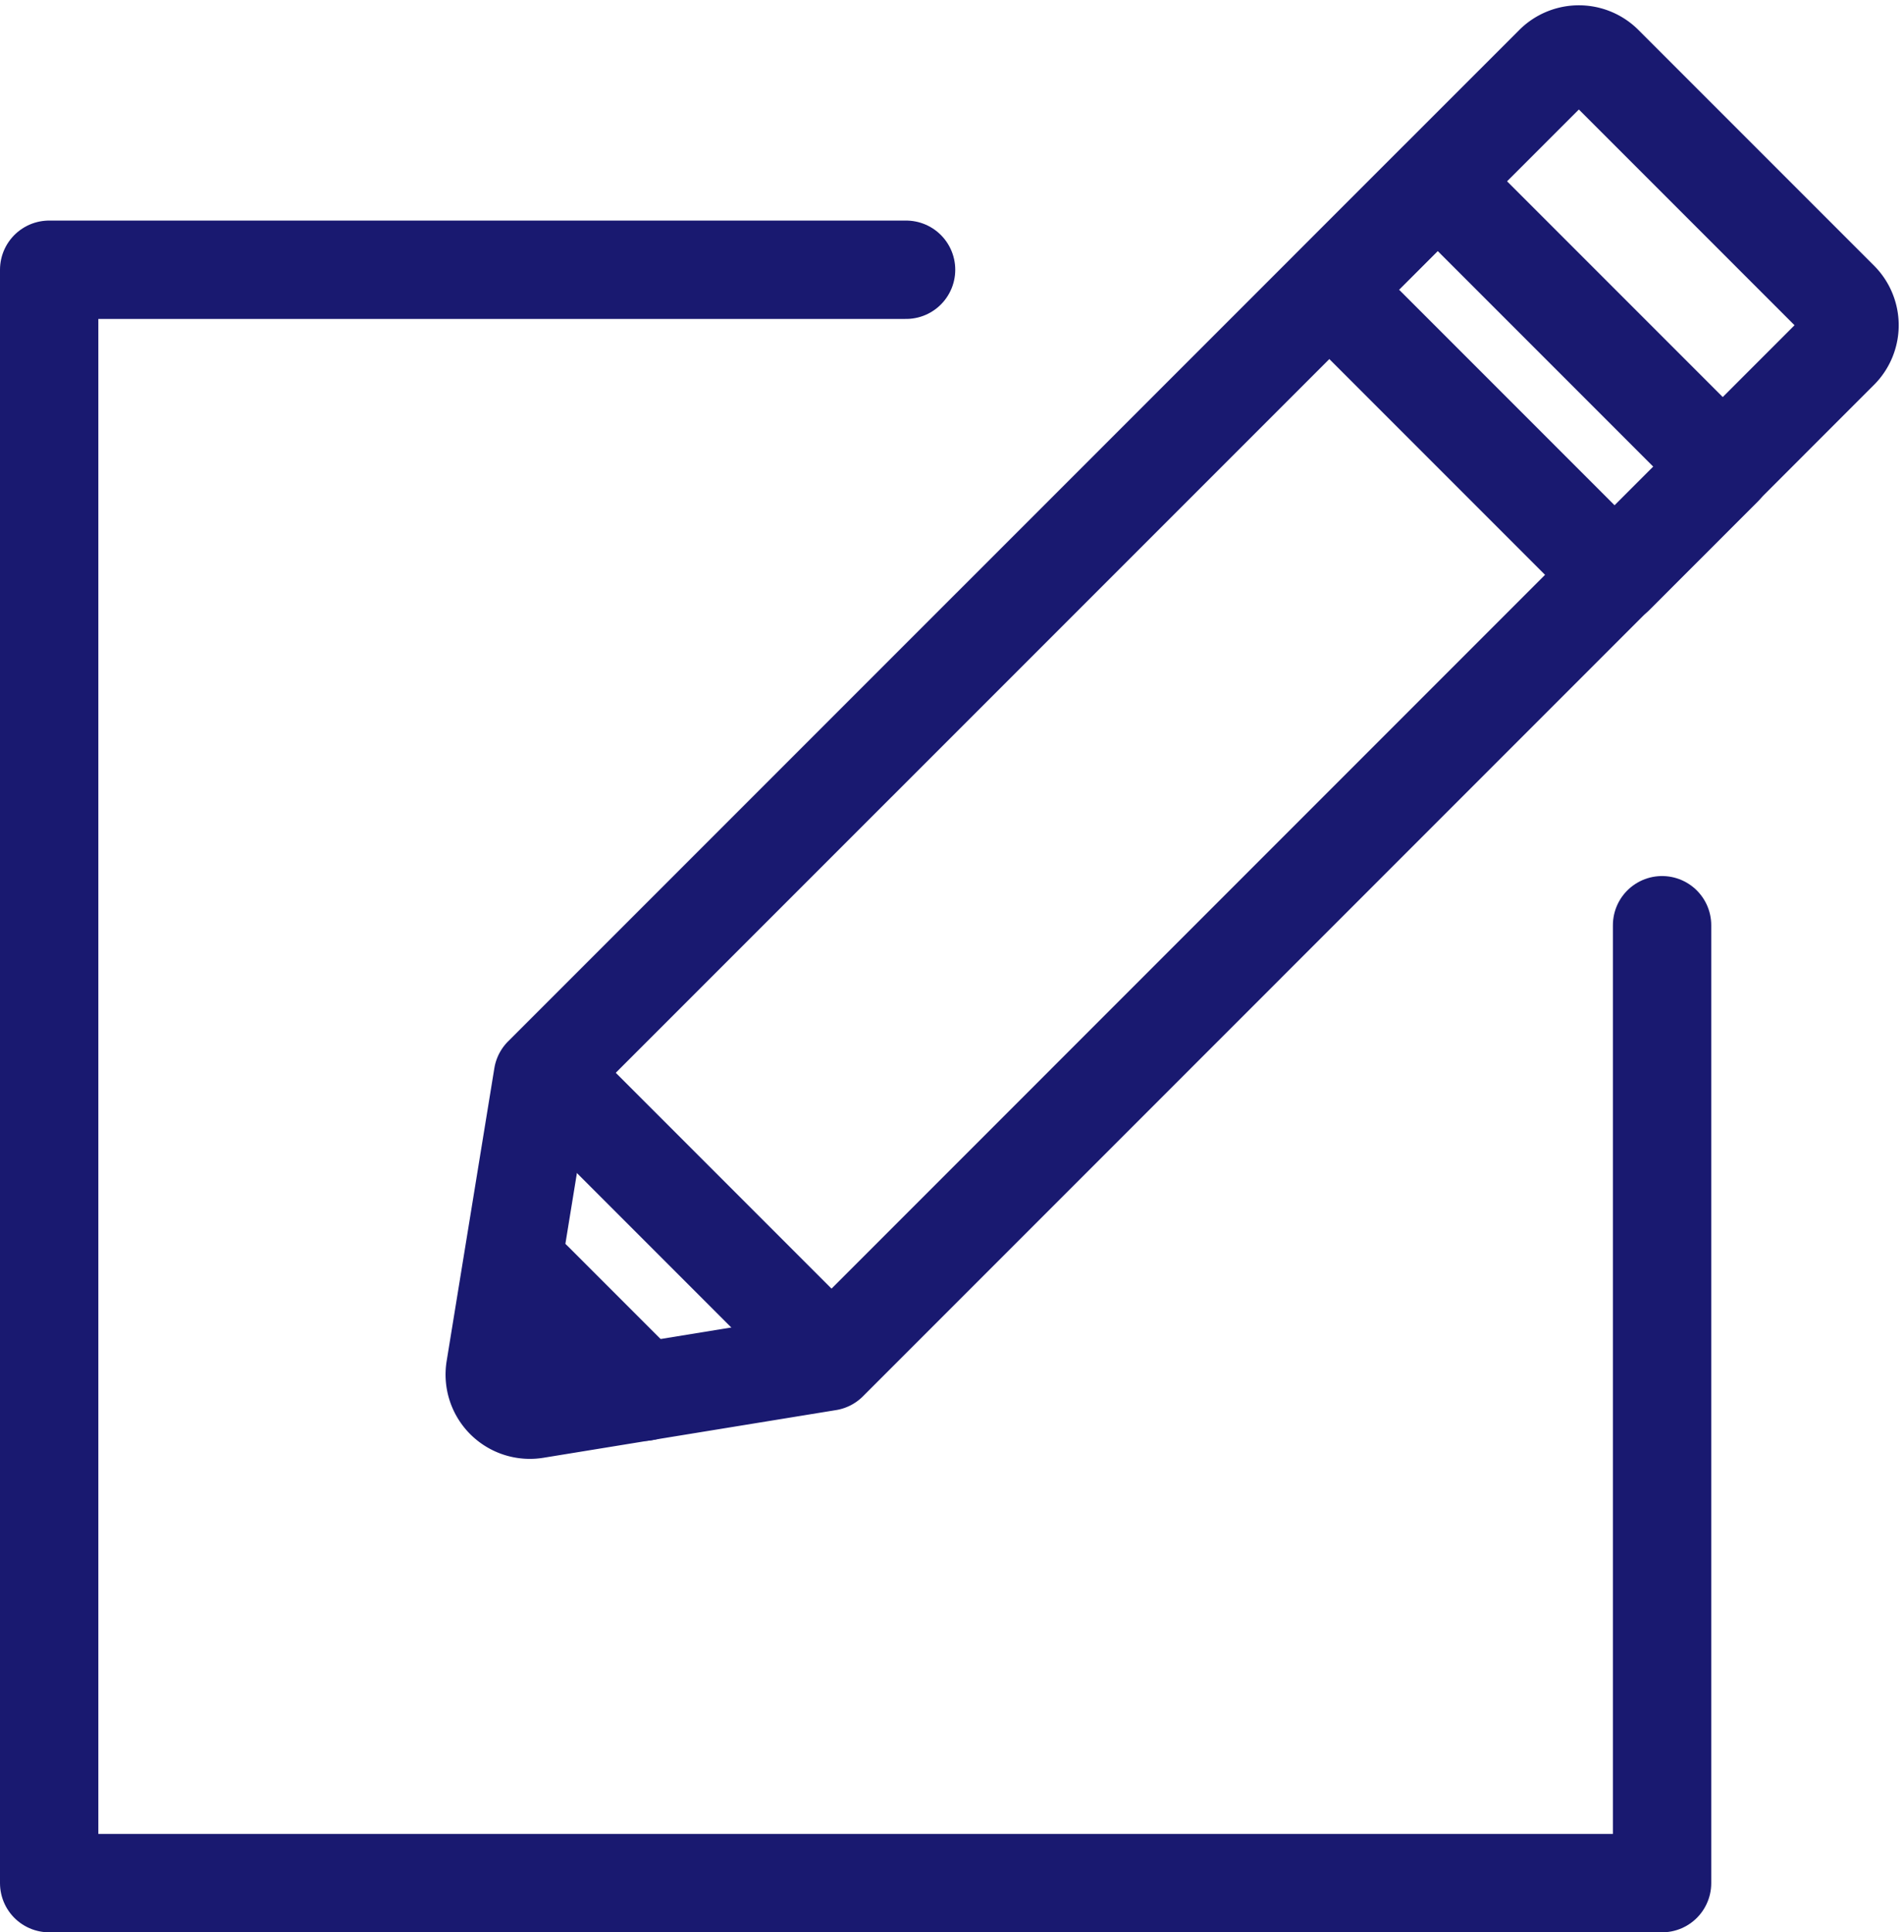 <svg xmlns="http://www.w3.org/2000/svg" width="19.36" height="19.642" viewBox="0 0 19.36 19.642">
    <defs>
        <style>
            .prefix__cls-1{fill:none;stroke:#191970;stroke-linecap:round;stroke-linejoin:round}
        </style>
    </defs>
    <g id="prefix__Group_392" data-name="Group 392" transform="translate(-.5 37.825)">
        <path id="prefix__Path_325" d="M17.4-26.337v9.737H1V-33h8.713" class="prefix__cls-1" data-name="Path 325" transform="translate(0 -2.083)"/>
        <path id="prefix__Path_326" d="M13.229-23.985l-2.977.485a.357.357 0 0 1-.409-.409l.485-2.977 10.284-10.283a.357.357 0 0 1 .5 0l2.4 2.4a.357.357 0 0 1 0 .5z" class="prefix__cls-1" data-name="Path 326" transform="translate(-4.308)"/>
        <path id="prefix__Path_327" d="M27.5-34.749l2.9 2.9-1.1 1.1-2.9-2.9z" class="prefix__cls-1" data-name="Path 327" transform="translate(-12.381 -1.231)"/>
        <path id="prefix__Path_328" d="M10.6-12.942l1.125 1.125" class="prefix__cls-1" data-name="Path 328" transform="translate(-4.679 -11.861)"/>
        <path id="prefix__Path_329" d="M11.038-16.893l2.7 2.7" class="prefix__cls-1" data-name="Path 329" transform="translate(-4.893 -9.936)"/>
    </g>
</svg>
